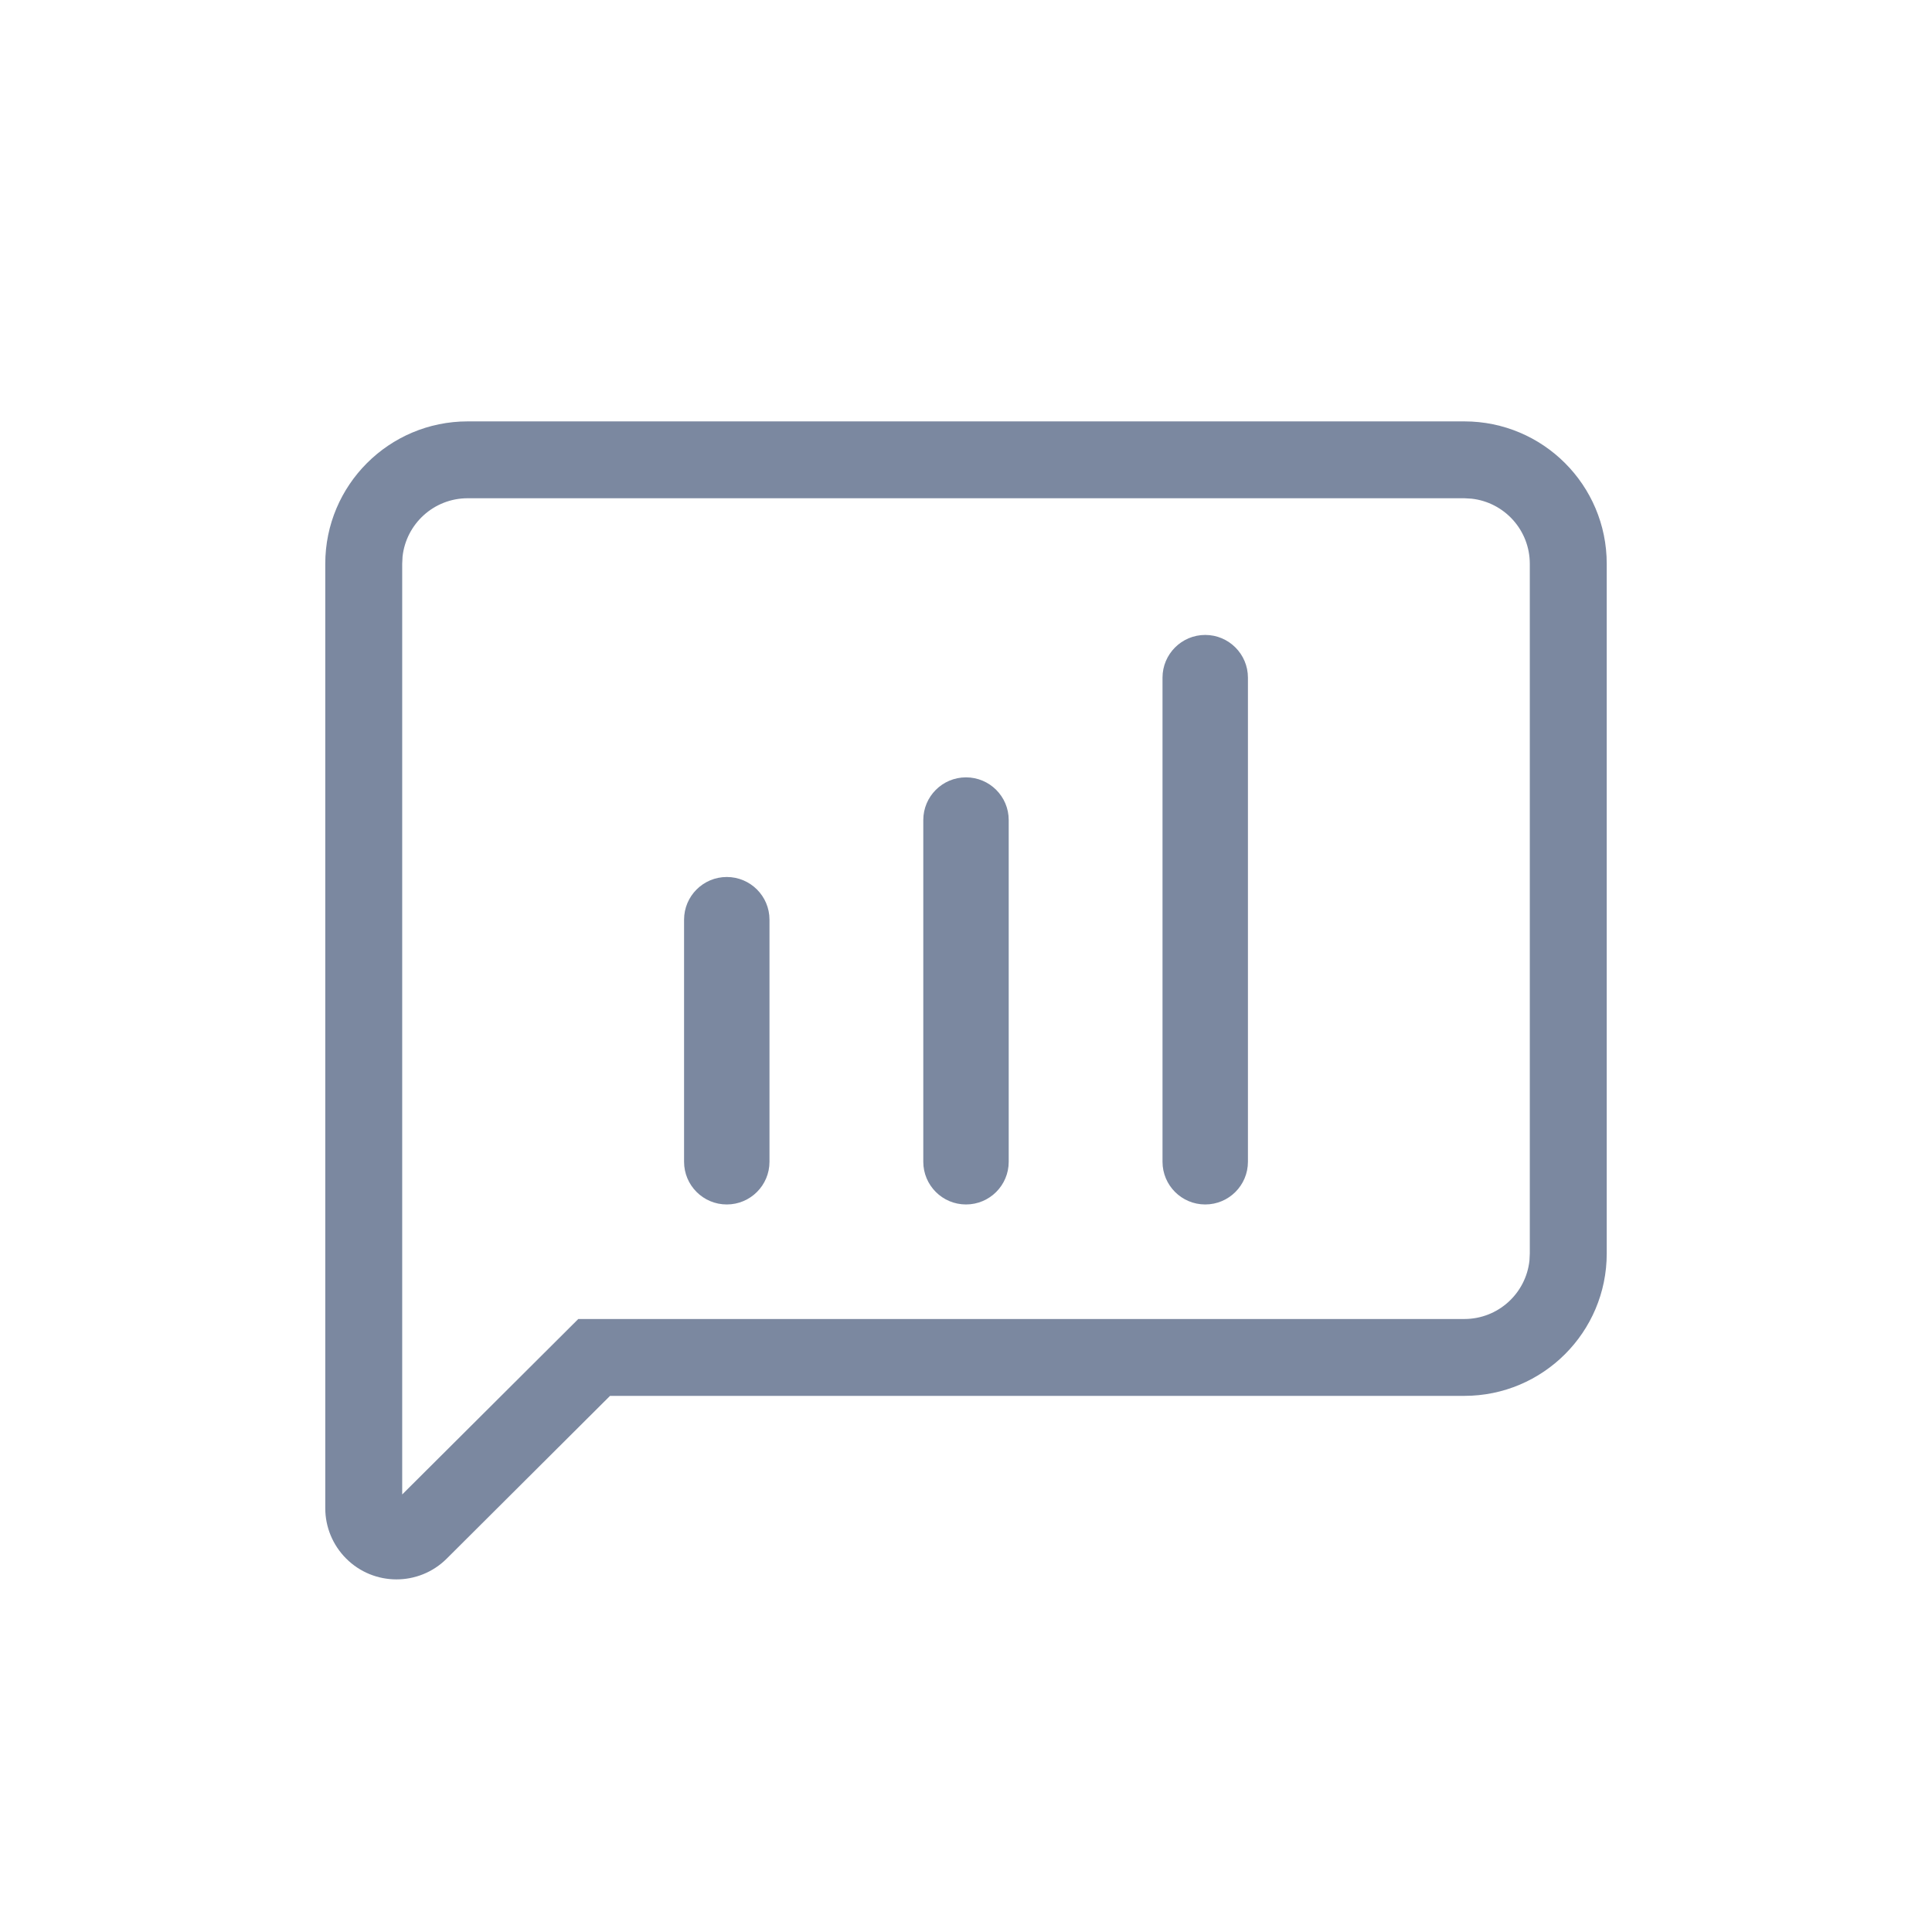 <?xml version="1.0" encoding="UTF-8"?>
<svg width="28px" height="28px" viewBox="0 0 28 28" version="1.1" xmlns="http://www.w3.org/2000/svg" xmlns:xlink="http://www.w3.org/1999/xlink">
    <title>vote备份</title>
    <g id="页面-1" stroke="none" stroke-width="1" fill="none" fill-rule="evenodd">
        <g id="灵动课堂Guide-图标和图片" transform="translate(-1005, -627)">
            <g id="vote备份" transform="translate(1005, 627)">
                <rect id="矩形" x="0" y="0" width="28" height="28"></rect>
                <path d="M21.222,6.107 C22.362,6.107 23.286,7.031 23.286,8.171 L23.286,18.167 C23.286,19.306 22.362,20.23 21.222,20.23 L8.841,20.23 L6.474,22.589 C6.071,22.991 5.417,22.99 5.015,22.586 C4.822,22.392 4.714,22.131 4.714,21.858 L4.714,8.171 C4.714,7.031 5.638,6.107 6.778,6.107 L21.222,6.107 Z M21.222,7.221 L6.778,7.221 C6.288,7.221 5.886,7.592 5.834,8.067 L5.829,8.171 L5.829,21.659 L8.381,19.116 L21.222,19.116 C21.712,19.116 22.114,18.746 22.166,18.27 L22.171,18.167 L22.171,8.171 C22.171,7.681 21.801,7.279 21.326,7.227 L21.222,7.221 Z M10.533,12.71 C10.875,12.71 11.152,12.987 11.152,13.329 L11.152,16.837 C11.152,17.179 10.875,17.456 10.533,17.456 C10.191,17.456 9.914,17.179 9.914,16.837 L9.914,13.329 C9.914,12.987 10.191,12.71 10.533,12.71 Z M14,11.266 C14.342,11.266 14.619,11.543 14.619,11.885 L14.619,16.837 C14.619,17.179 14.342,17.456 14,17.456 C13.658,17.456 13.381,17.179 13.381,16.837 L13.381,11.885 C13.381,11.543 13.658,11.266 14,11.266 Z M17.467,9.202 C17.809,9.202 18.086,9.48 18.086,9.821 L18.086,16.837 C18.086,17.179 17.809,17.456 17.467,17.456 C17.125,17.456 16.848,17.179 16.848,16.837 L16.848,9.821 C16.848,9.48 17.125,9.202 17.467,9.202 Z" id="形状结合" fill="#7B88A0" fill-rule="nonzero"></path>
            </g>
        </g>
    </g>
</svg>